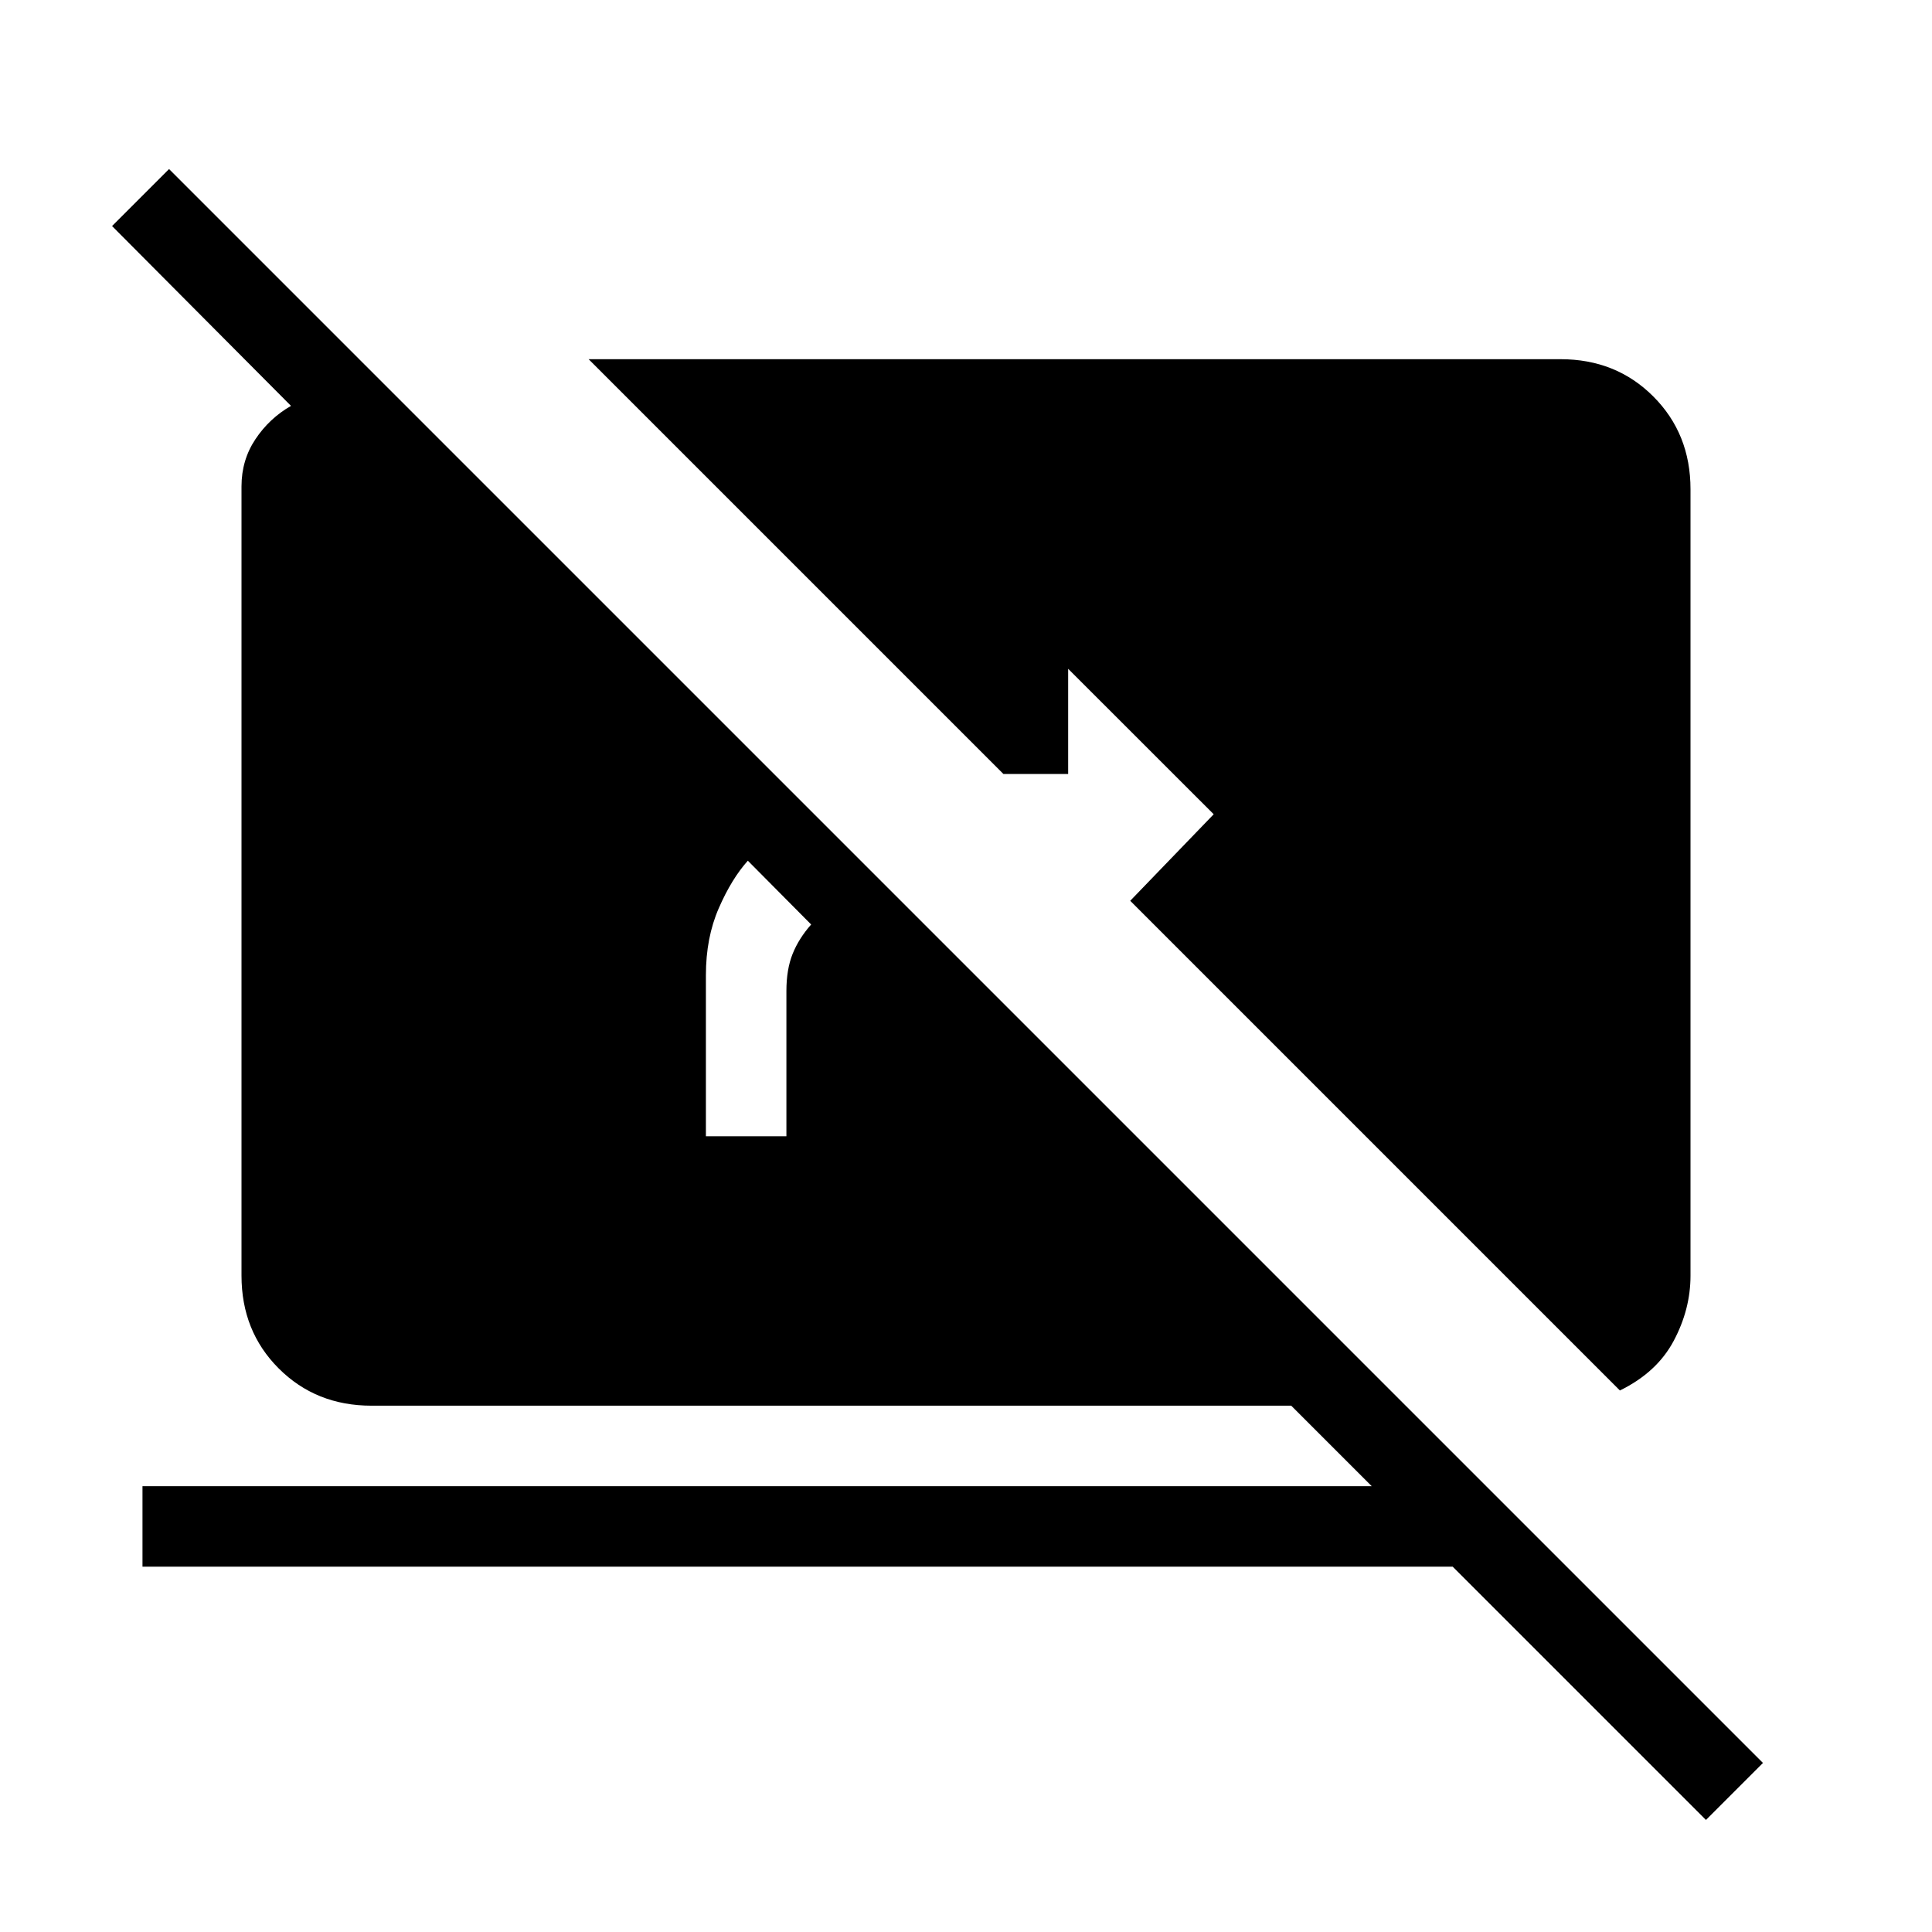 <svg xmlns="http://www.w3.org/2000/svg" width="1em" height="1em" viewBox="0 0 24 24"><path fill="currentColor" d="m21.192 22.608l-3.146-3.146H1.77v-1h15.27l-1-1H4.615q-.69 0-1.153-.463Q3 16.537 3 15.846V6.042q0-.327.173-.586q.173-.26.442-.414L1.392 2.808L2.1 2.1l19.8 19.8zM10.077 11.485l-.787-.793q-.202.225-.361.59q-.16.366-.16.833v2h1v-1.803q0-.27.077-.462t.23-.365m10.047 5.788L14.04 11.19l1.037-1.075l-1.808-1.807v1.307h-.804L7.312 4.462h12.073q.69 0 1.152.462q.463.463.463 1.153v9.77q0 .418-.209.81q-.208.391-.668.616"/></svg>